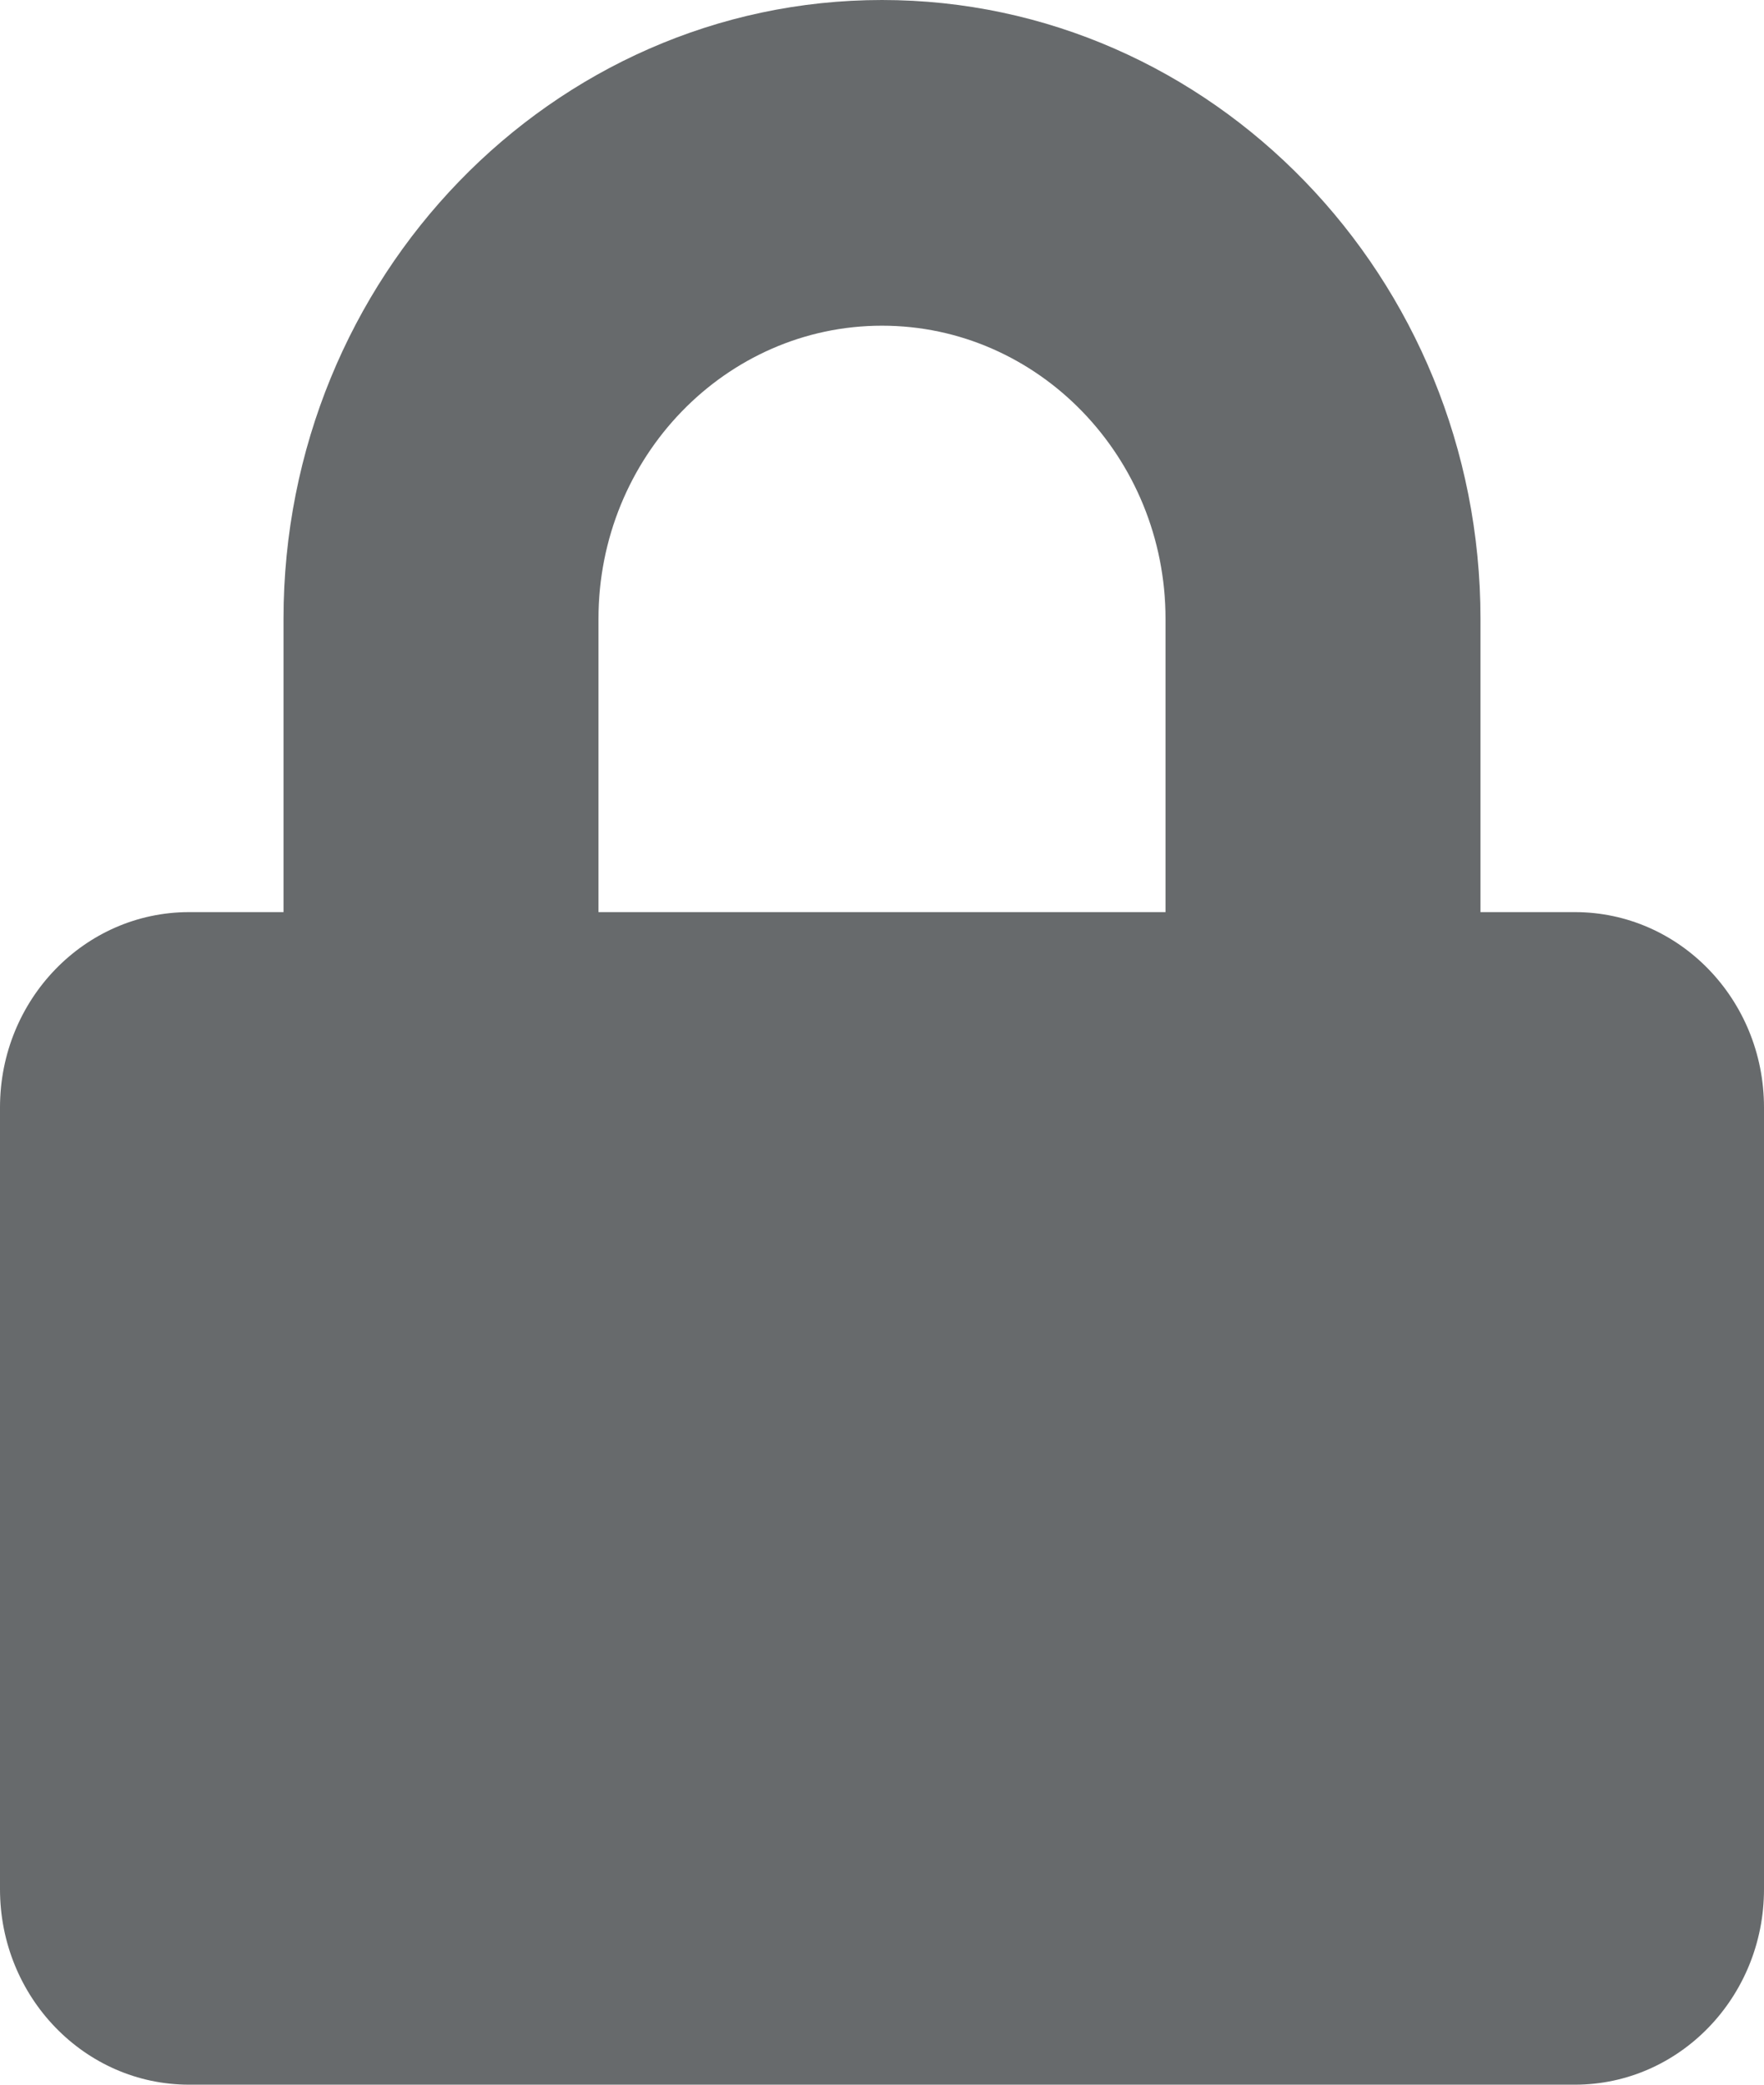 <?xml version="1.0" encoding="UTF-8"?>
<svg width="11px" height="13px" viewBox="0 0 11 13" version="1.1" xmlns="http://www.w3.org/2000/svg" xmlns:xlink="http://www.w3.org/1999/xlink">
    <!-- Generator: Sketch 58 (84663) - https://sketch.com -->
    <title>icons/web-application/lock</title>
    <desc>Created with Sketch.</desc>
    <g id="icons/web-application/lock" stroke="none" stroke-width="1" fill="none" fill-rule="evenodd">
        <g id="lock" fill="#676A6C" fill-rule="nonzero">
            <path d="M9.821,5.688 L9.232,5.688 L9.232,3.859 C9.232,1.732 7.558,0 5.5,0 C3.442,0 1.768,1.732 1.768,3.859 L1.768,5.688 L1.179,5.688 C0.528,5.688 0,6.233 0,6.906 L0,11.781 C0,12.454 0.528,13 1.179,13 L9.821,13 C10.472,13 11,12.454 11,11.781 L11,6.906 C11,6.233 10.472,5.688 9.821,5.688 Z M7.268,5.688 L3.732,5.688 L3.732,3.859 C3.732,2.851 4.525,2.031 5.5,2.031 C6.475,2.031 7.268,2.851 7.268,3.859 L7.268,5.688 Z" id="Shape"></path>
        </g>
    </g>
</svg>